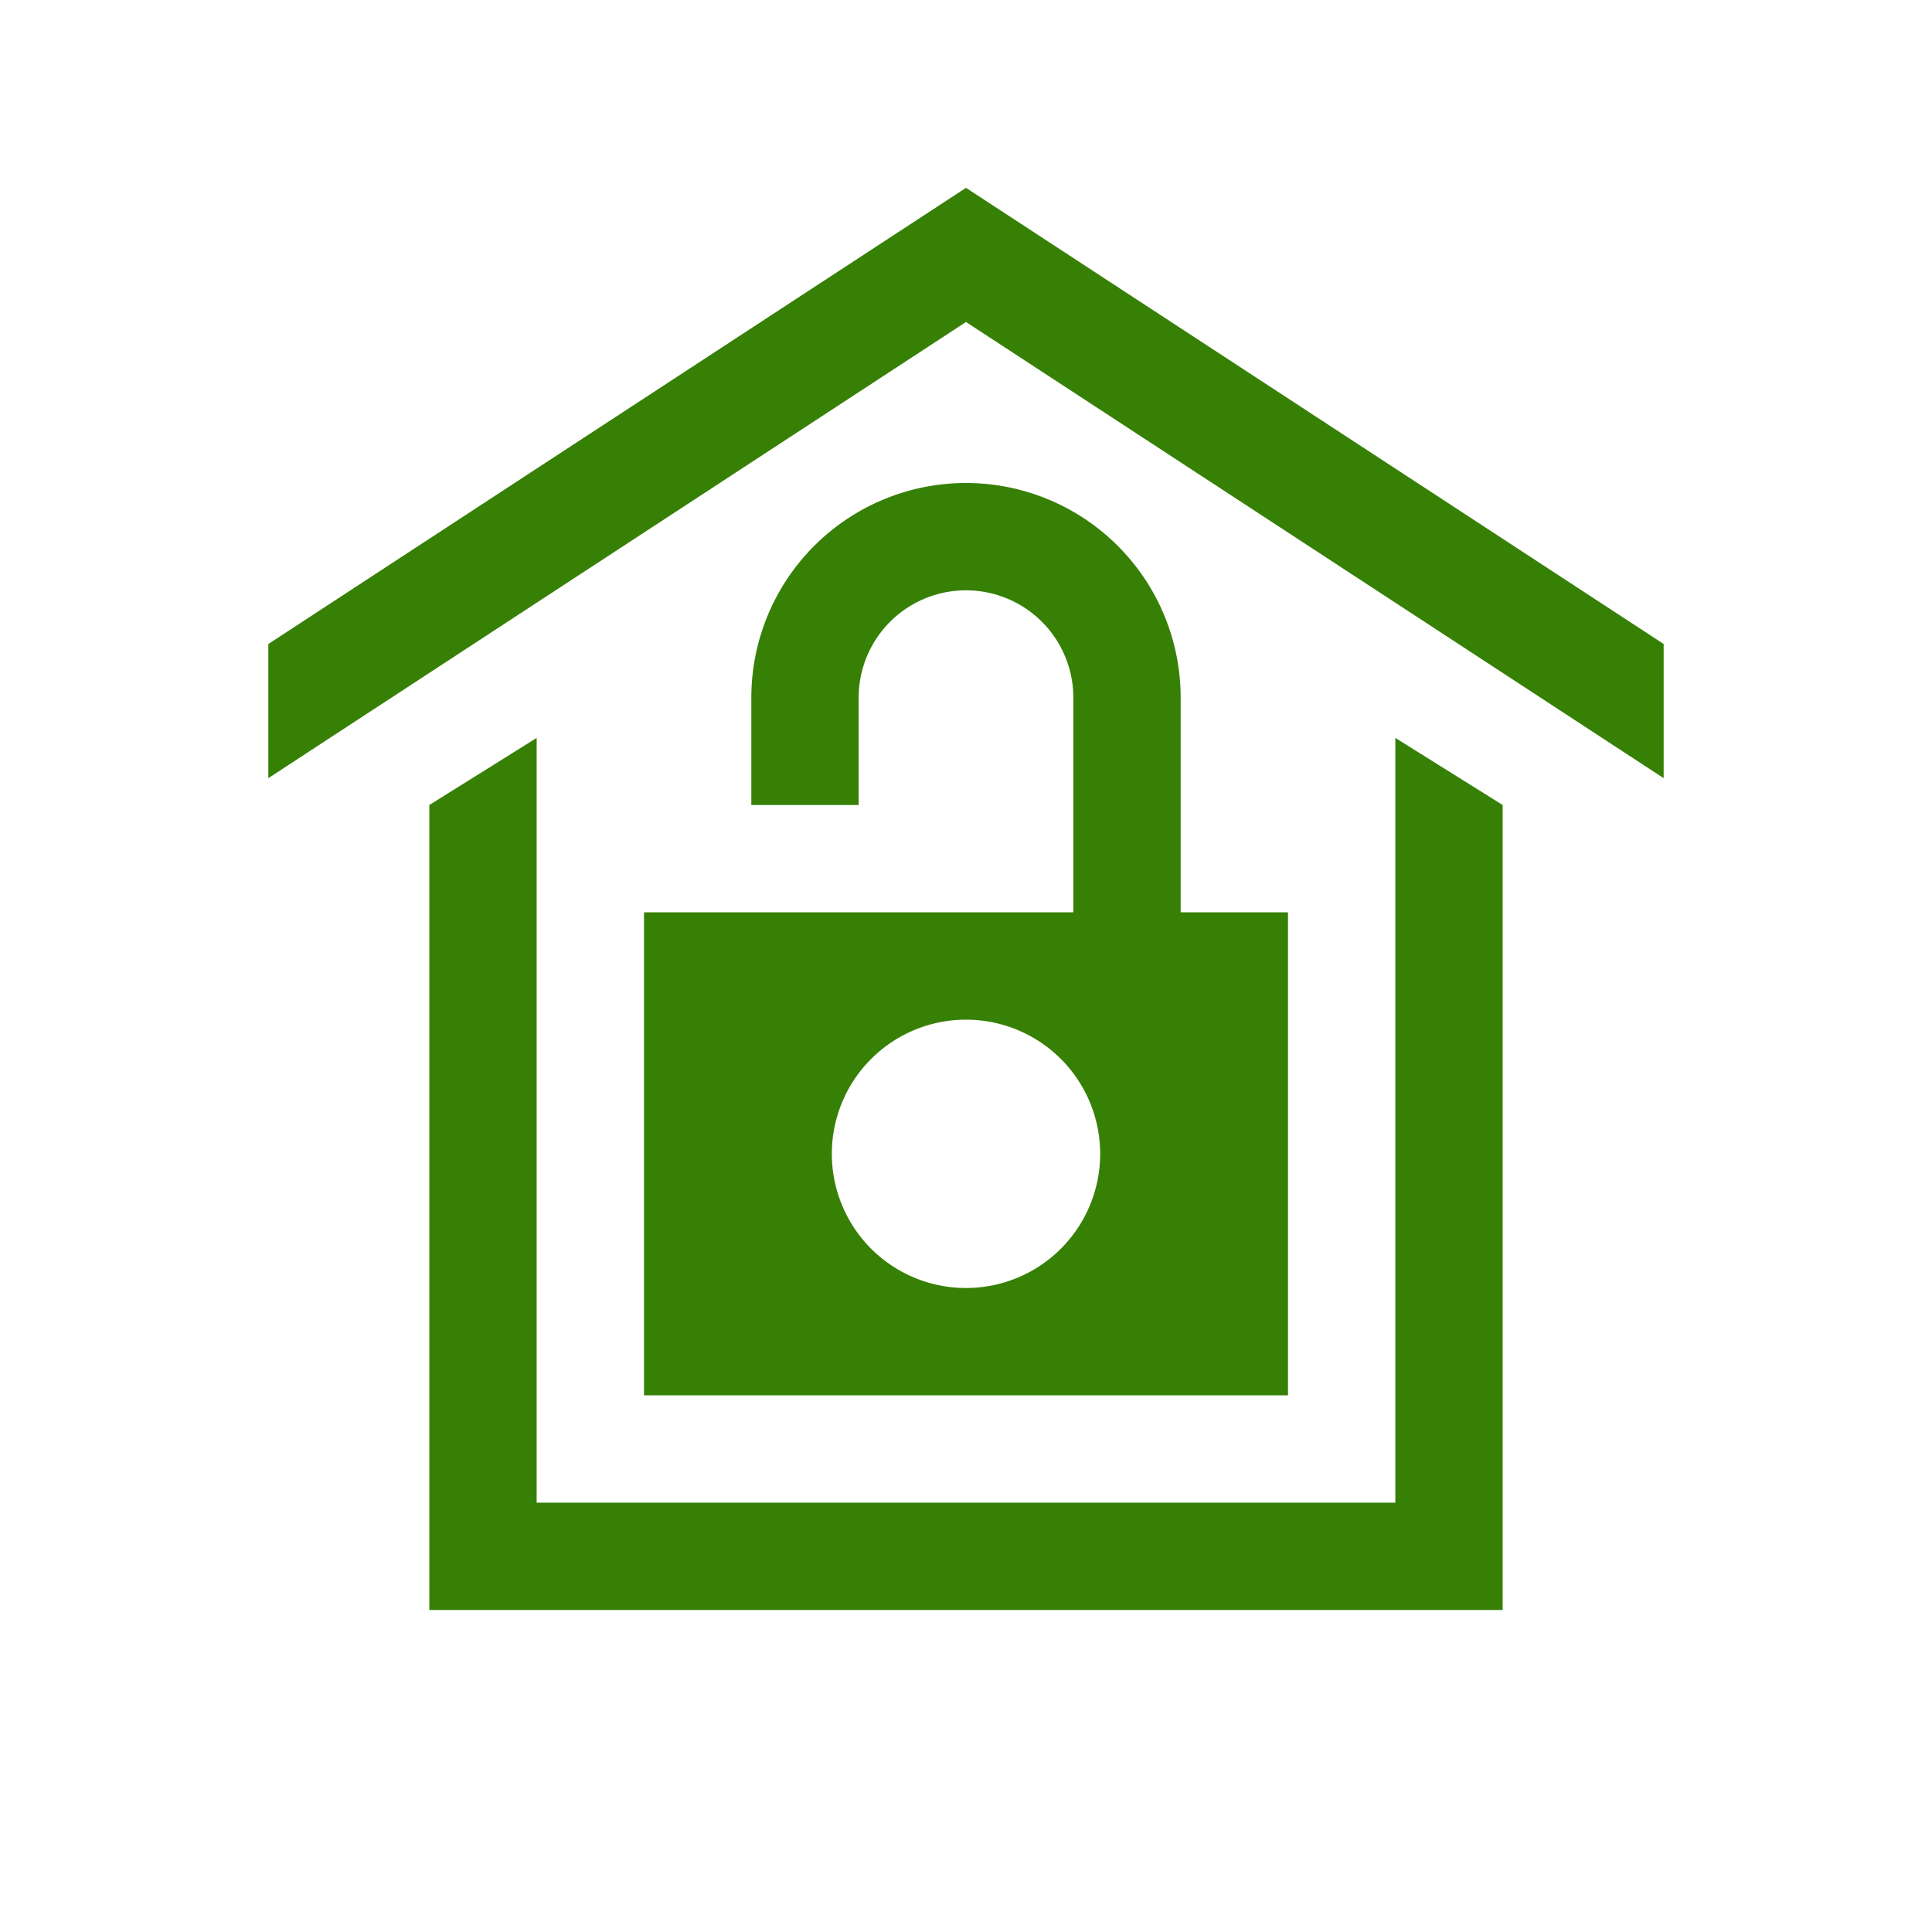 <svg xmlns="http://www.w3.org/2000/svg" viewBox="0 0 108 108">
  <title>security_alarm</title>
  <g id="Layer_2" data-name="Layer 2">
    <g id="Icons">
      <g>
        <circle cx="54" cy="54" r="54" style="fill: #fff;opacity: 0"/>
        <polygon points="54 10.5 15 36 15 43.5 54 18 93 43.5 93 36 54 10.5" style="fill: #378006"/>
        <polygon points="78 84 30 84 30 41.25 24 45 24 90 84 90 84 45 78 41.25 78 84" style="fill: #378006"/>
        <path d="M66,51V39a12,12,0,0,0-24,0v6h6V39a6,6,0,0,1,12,0V51H36V78H72V51ZM54,72a7.5,7.5,0,1,1,7.5-7.5A7.5,7.5,0,0,1,54,72Z" style="fill: #378006"/>
      </g>
    </g>
  </g>
</svg>
